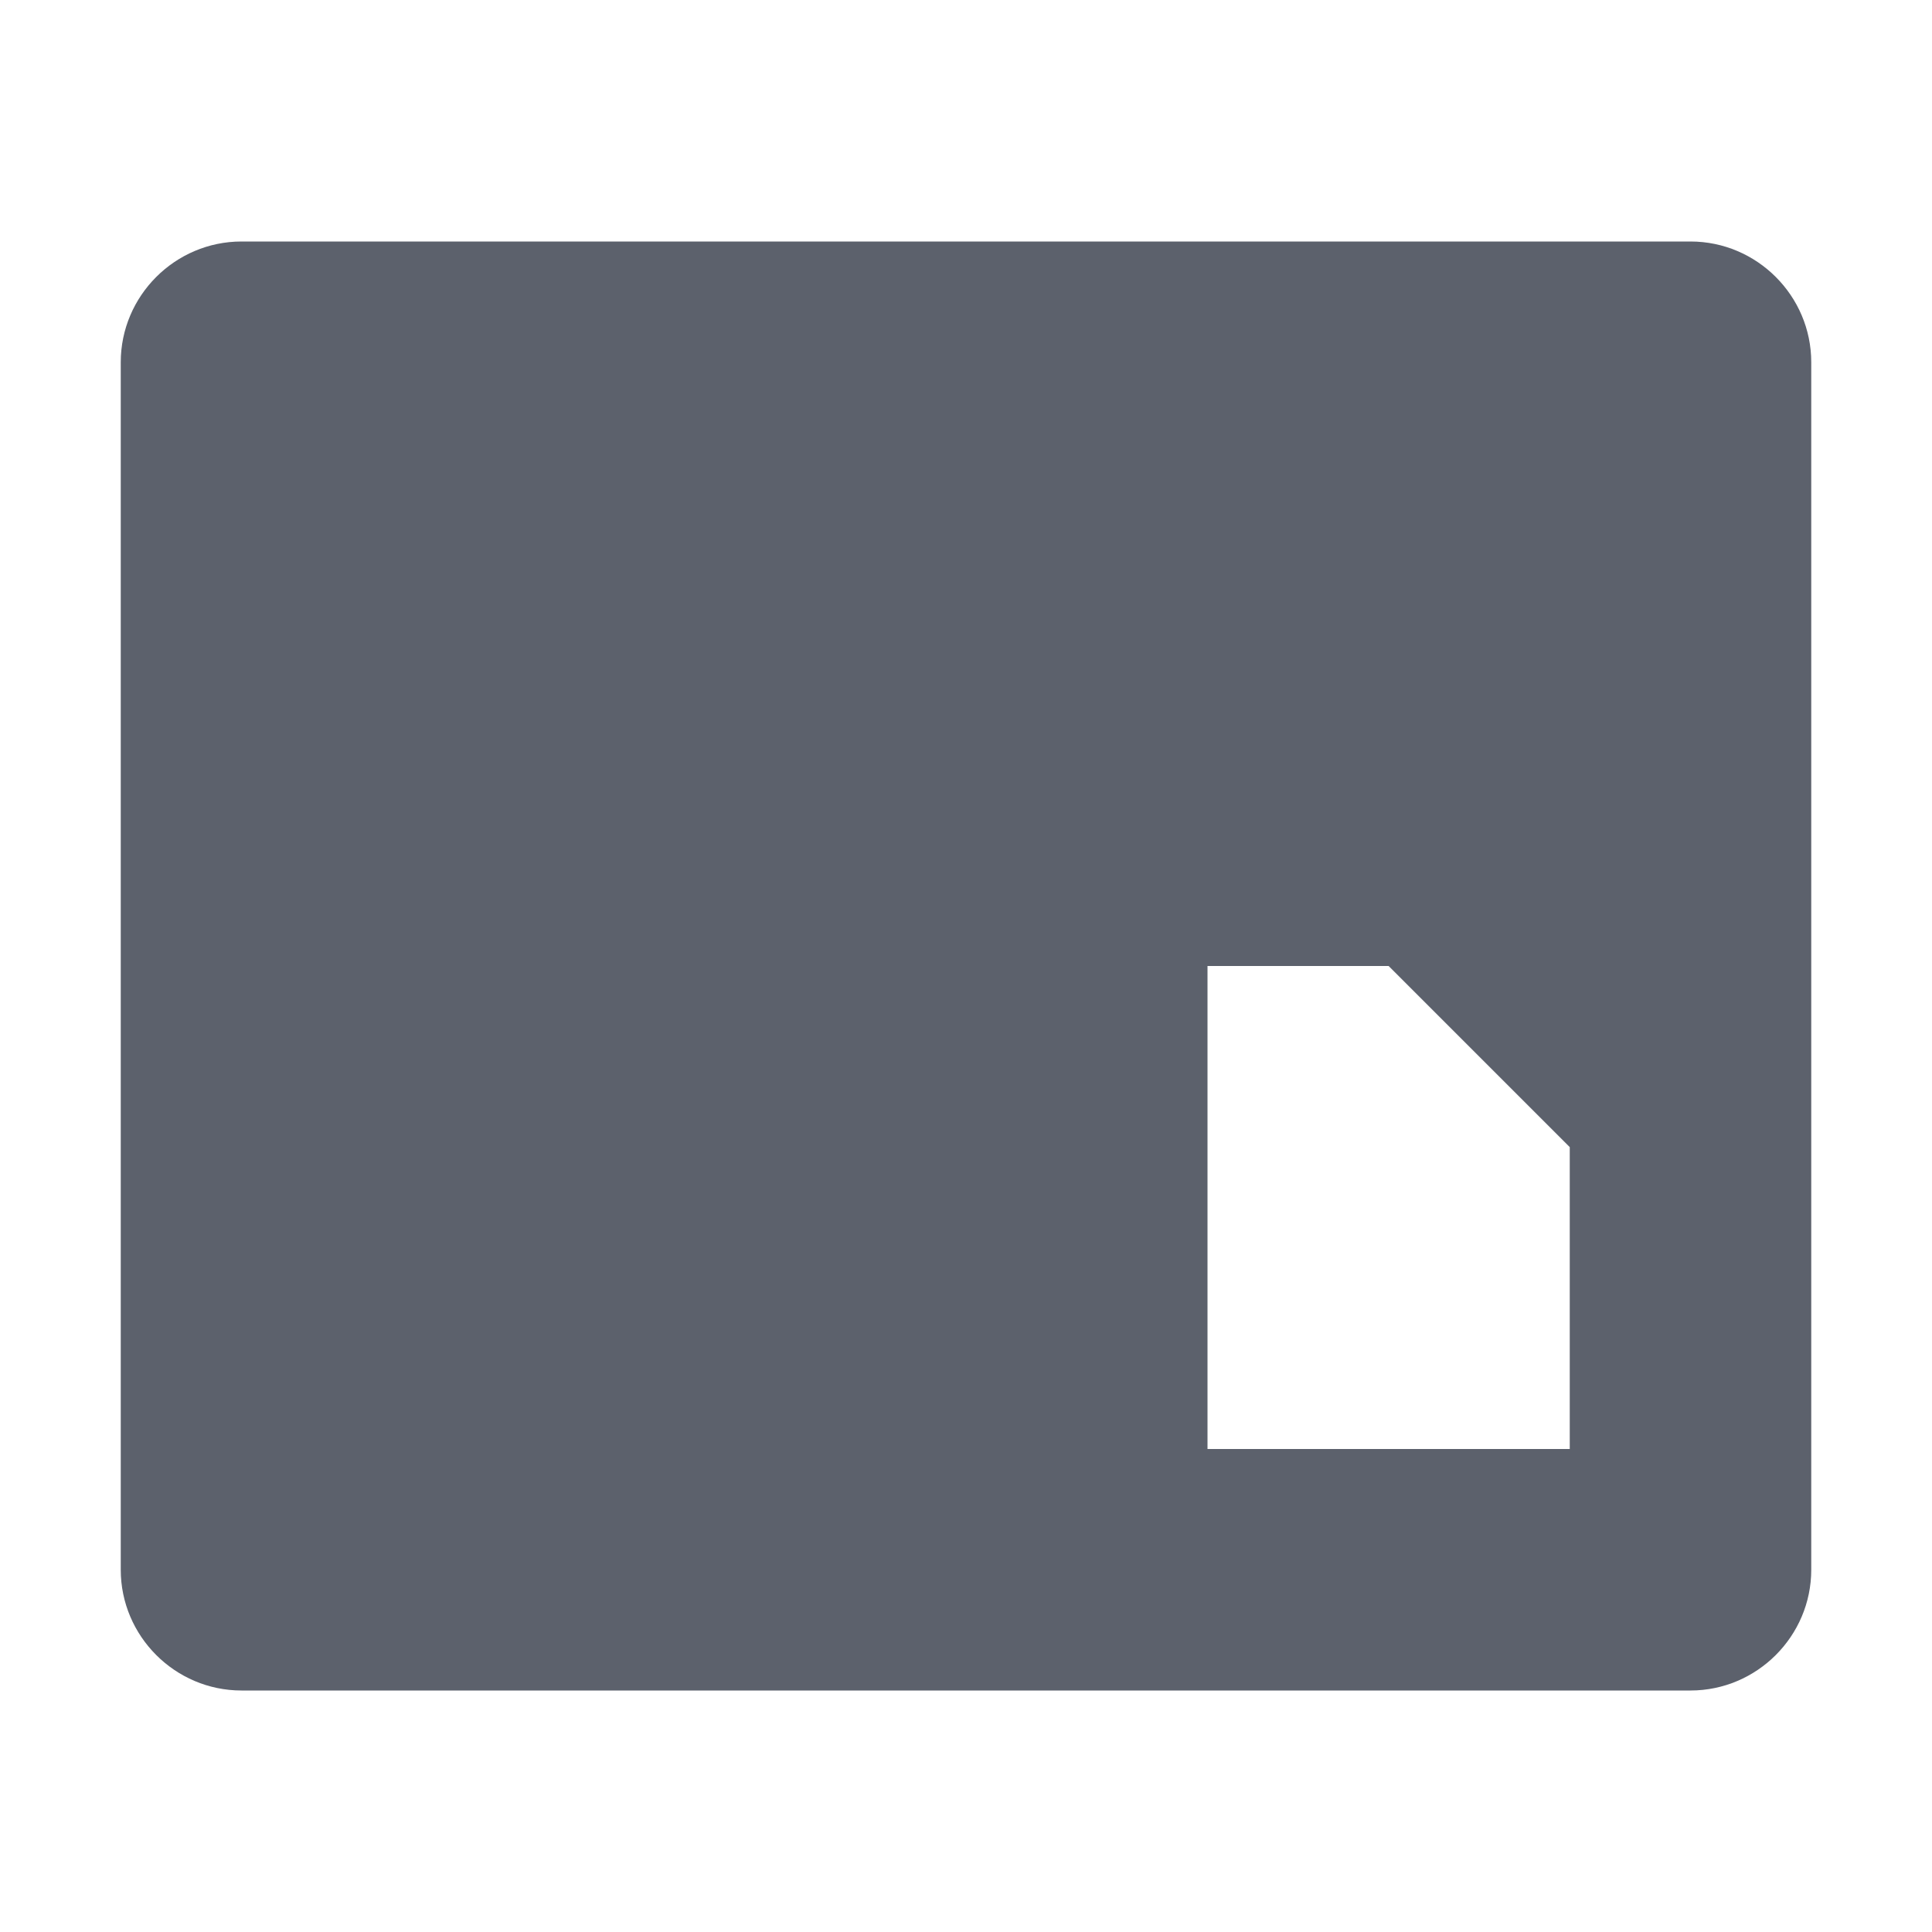 <svg height="16" width="16" xmlns="http://www.w3.org/2000/svg"><path d="m1 13c0 .55.45 1 1 1h12c .55 0 1-.45 1-1v-10c0-.55-.45-1-1-1h-12c-.55 0-1 .45-1 1zm9-1v-4h1.5l1.5 1.5v2.5z" fill="#5c616c"/></svg>